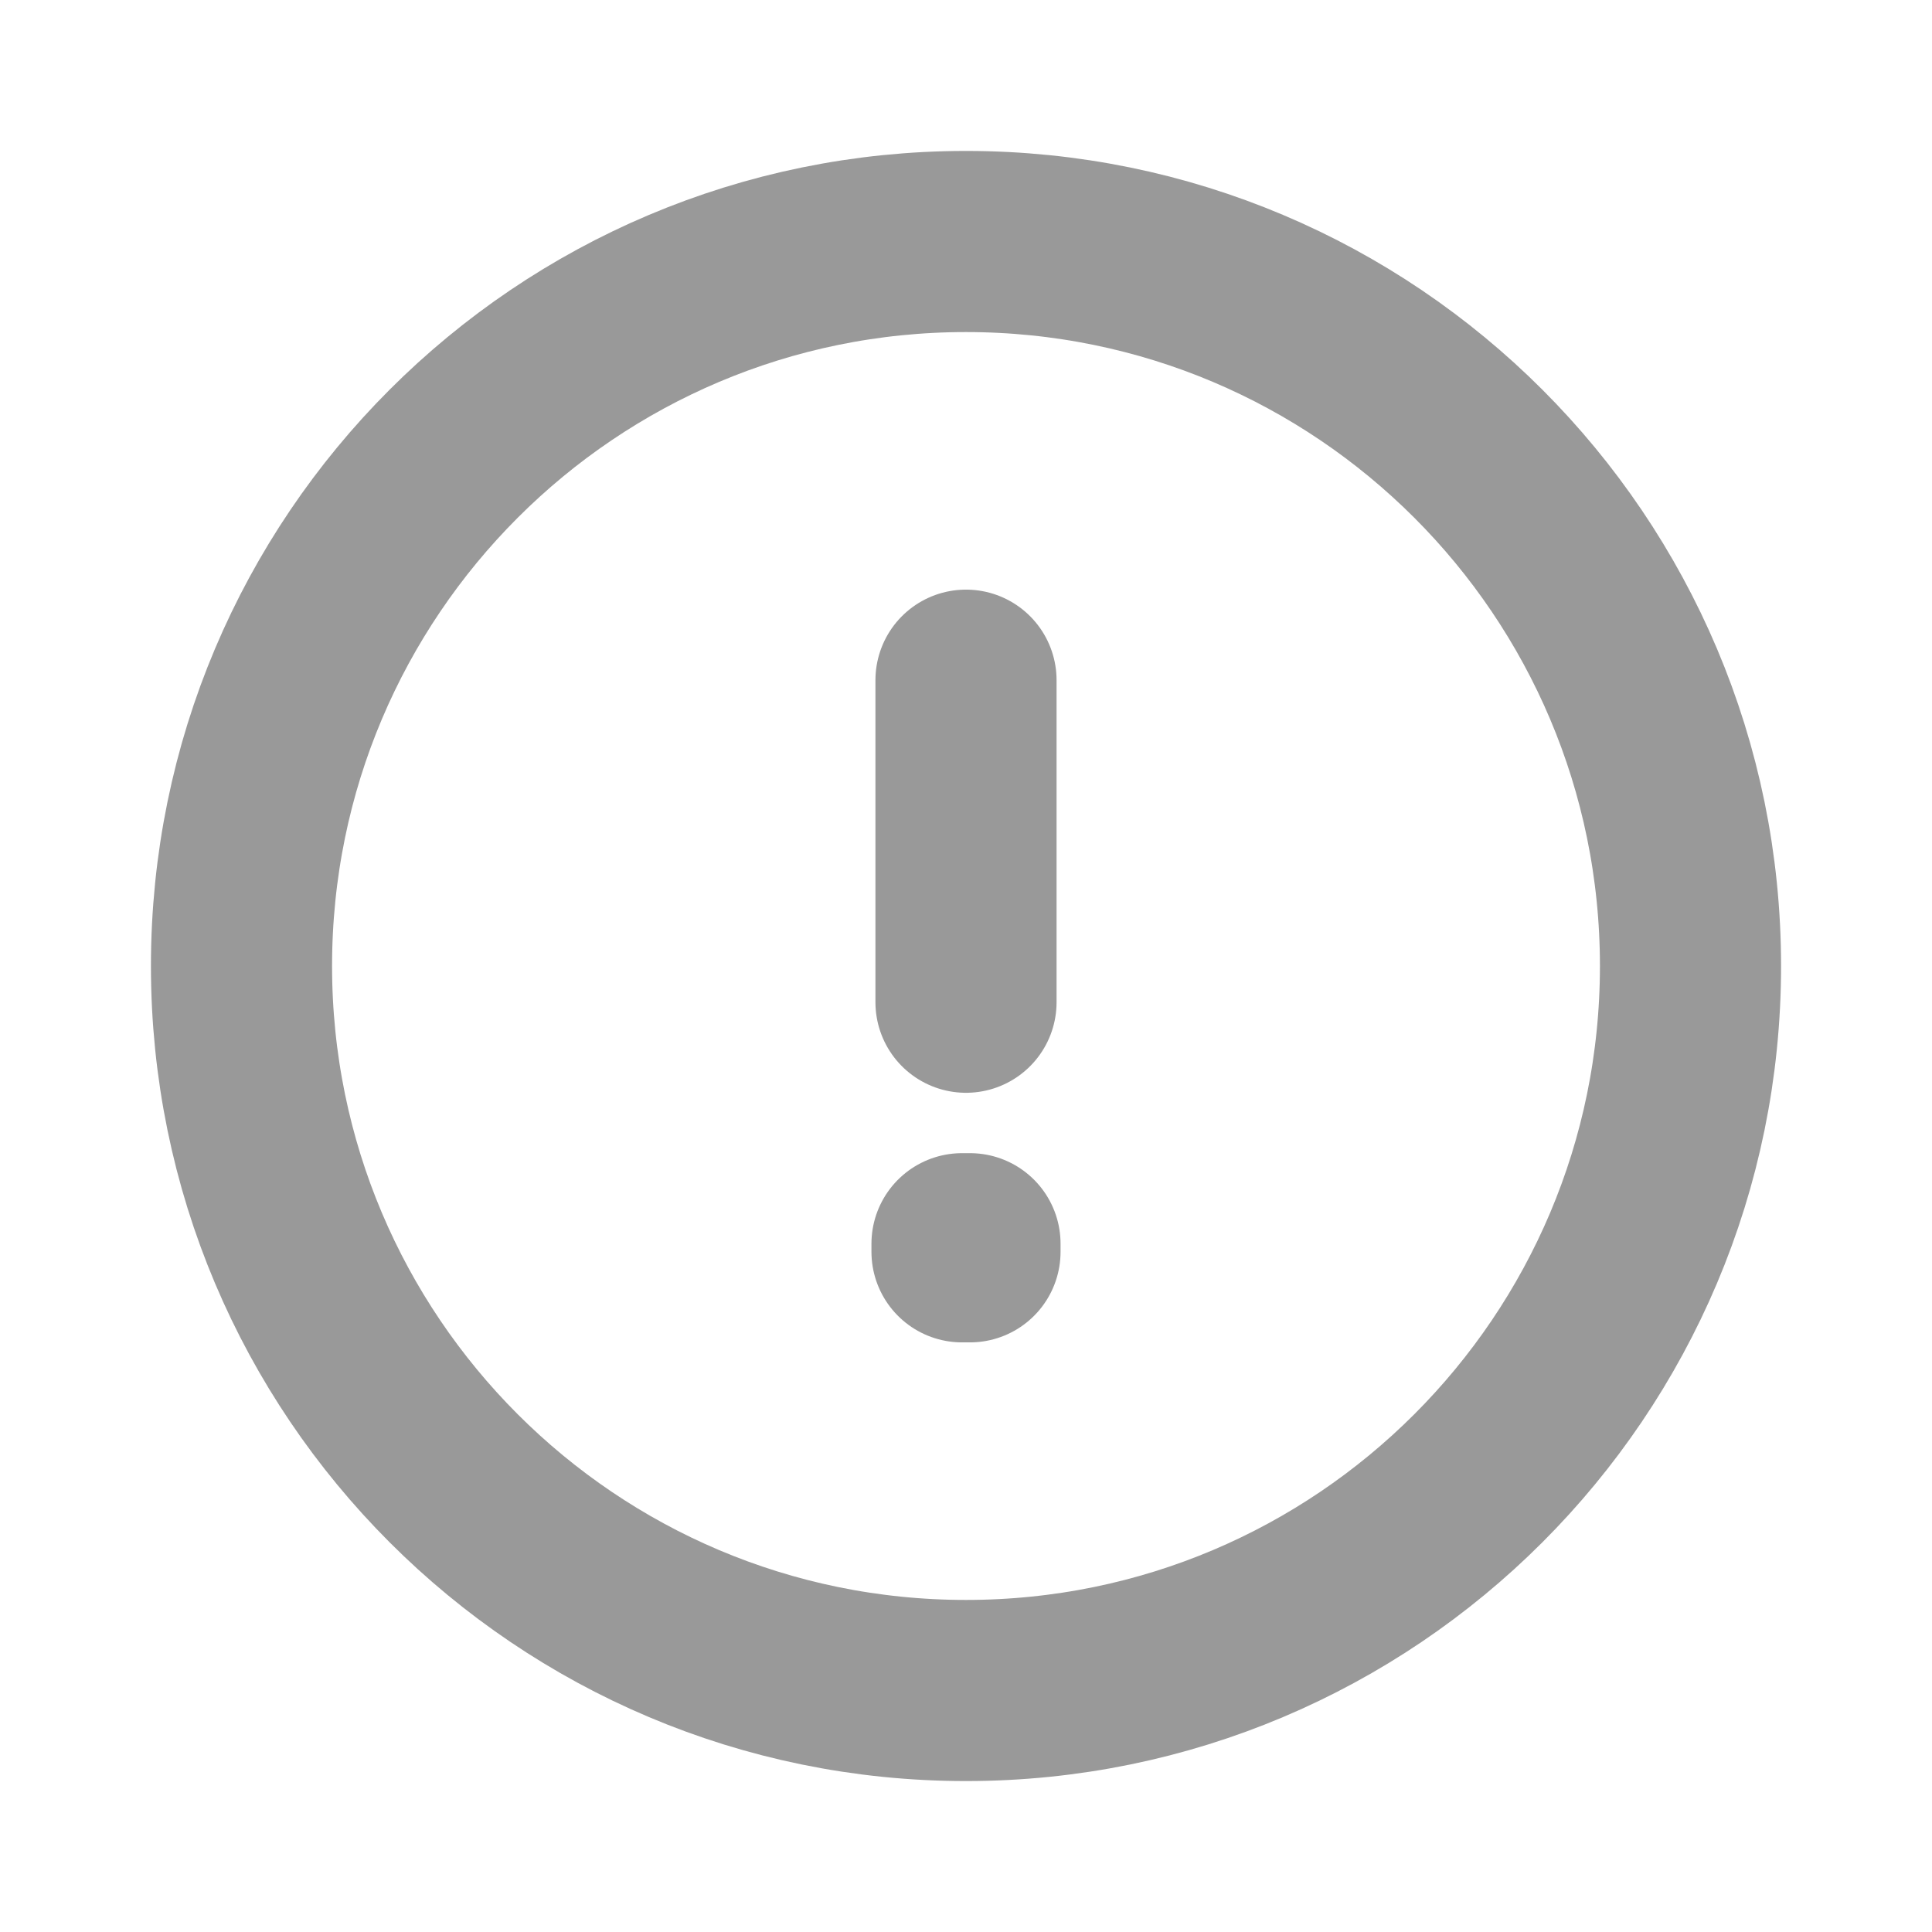 <svg xmlns="http://www.w3.org/2000/svg" width="16" height="16" viewBox="0 0 16 16" fill="none">
  <path d="M8 5.633V8.3M8 14C4.686 14 2 11.314 2 8C2 4.686 4.686 2 8 2C11.314 2 14 4.686 14 8C14 11.314 11.314 14 8 14ZM8.033 10.3V10.367L7.967 10.367V10.3H8.033Z" stroke="#999999" stroke-width="1.5" stroke-linecap="round" stroke-linejoin="round"/>
</svg>
